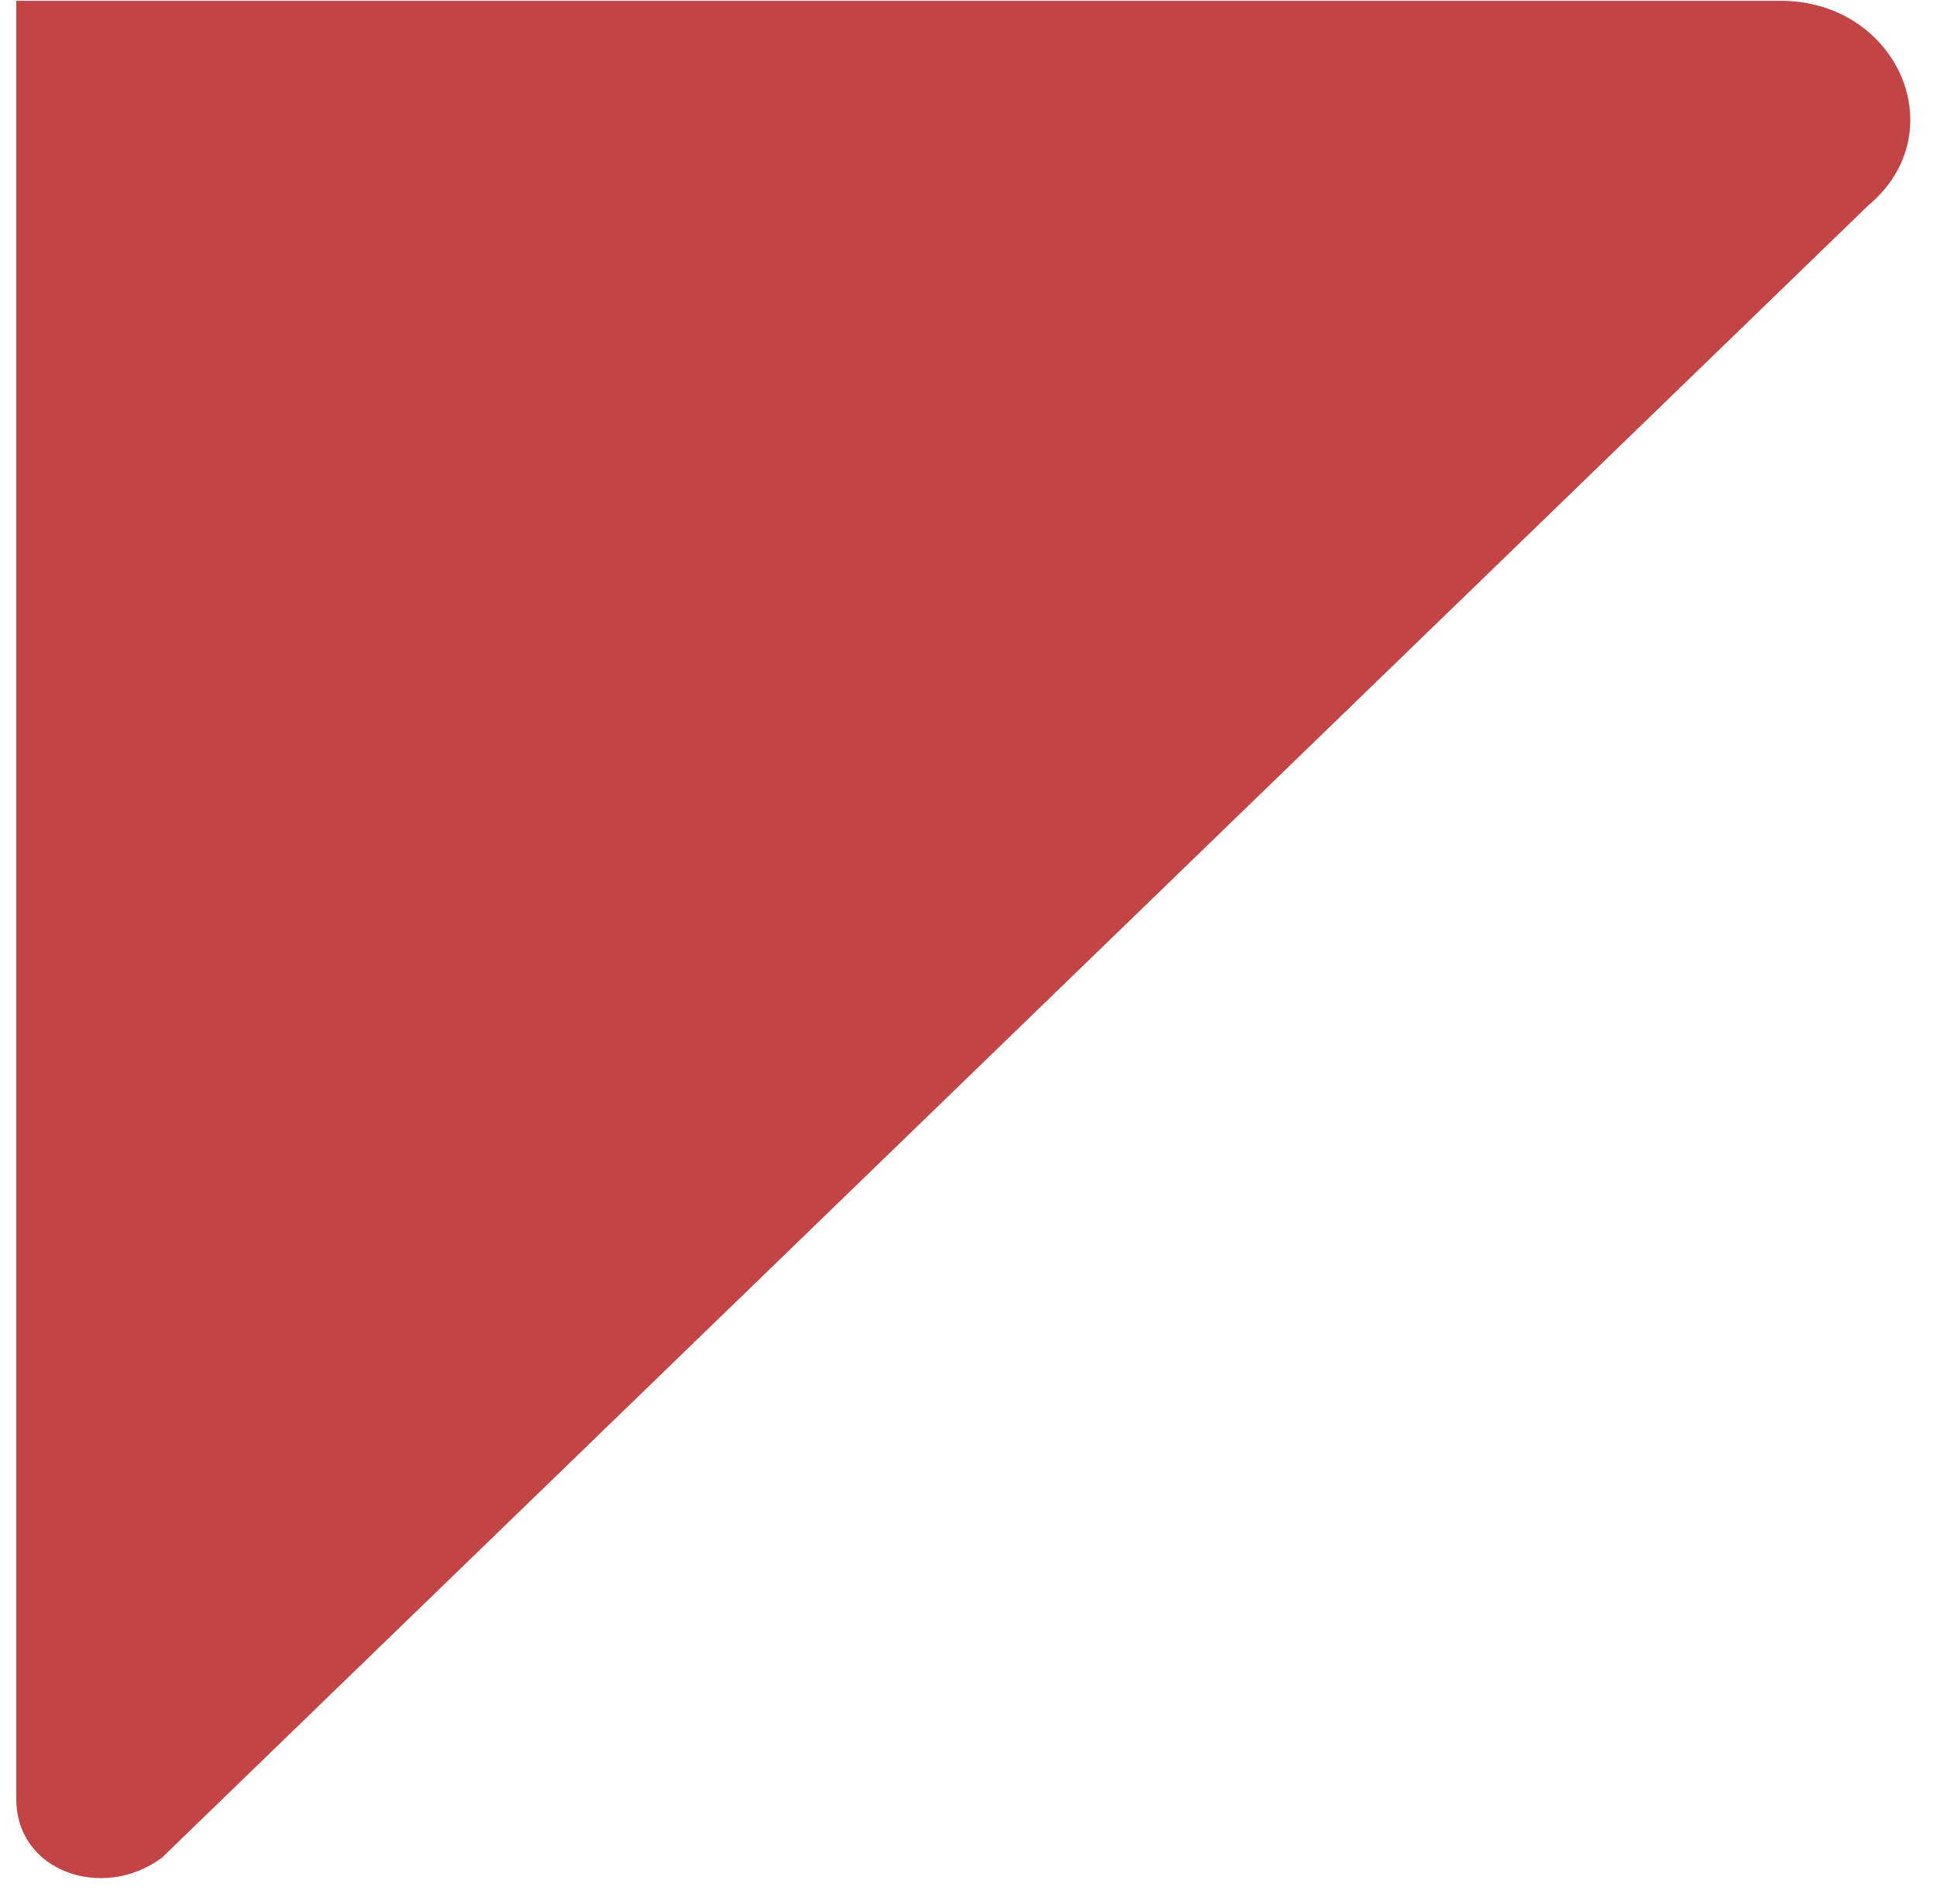 <svg width="59" height="58" viewBox="0 0 59 58" fill="none" xmlns="http://www.w3.org/2000/svg">
<path id="Vector" d="M0.496 54.811V0.025H54.239C57.792 0.025 59.568 4.034 56.904 6.261L4.938 56.593C3.161 57.929 0.496 57.038 0.496 54.811Z" fill="#C24444"/>
</svg>
